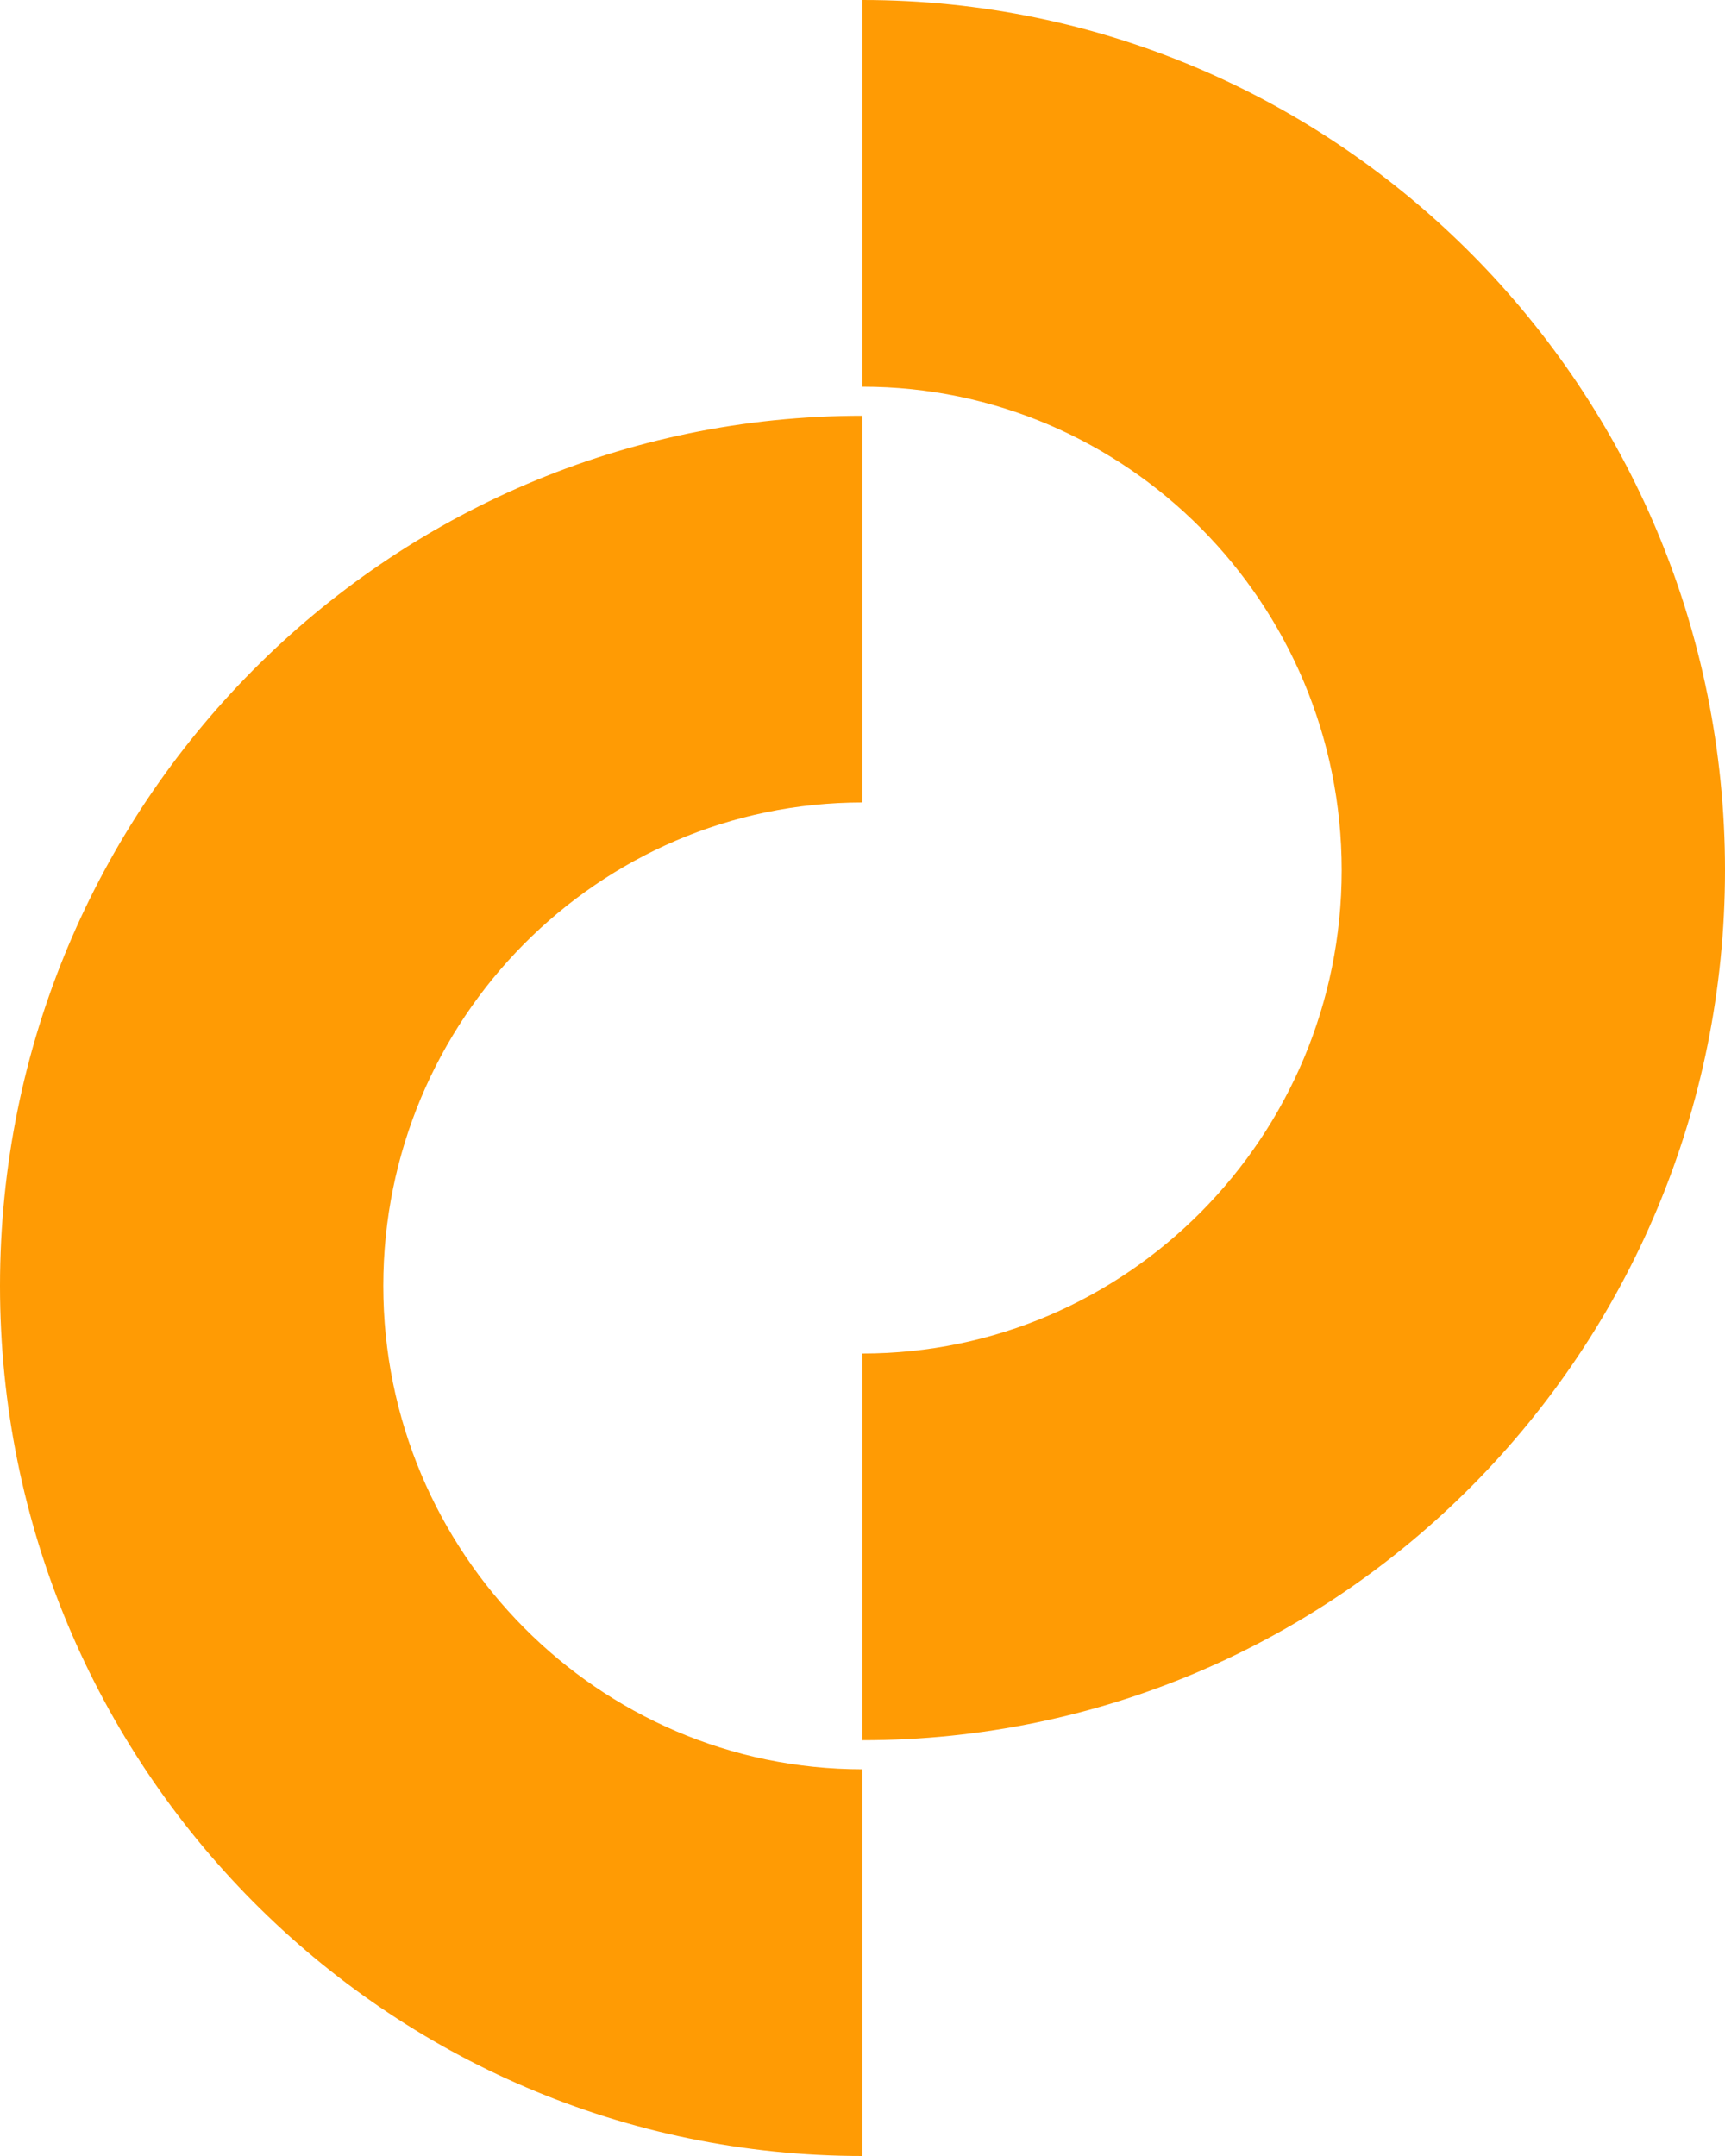 <svg width="20" height="25" viewBox="0 0 20 25" fill="none" xmlns="http://www.w3.org/2000/svg">
<path d="M10 4.821V9.305C6.937 9.305 4.444 11.819 4.444 14.91C4.444 18.001 6.937 20.516 10 20.516V25C4.477 25 0 20.483 0 14.91C0 9.337 4.477 4.821 10 4.821Z" fill="#FF9B04"/>
<path d="M20 10.09C20 15.663 15.523 20.179 10 20.179V15.695C13.063 15.695 15.556 13.181 15.556 10.09C15.556 6.999 13.063 4.484 10 4.484V0C15.523 0 20 4.517 20 10.09Z" fill="#FF9B04"/>
</svg>
